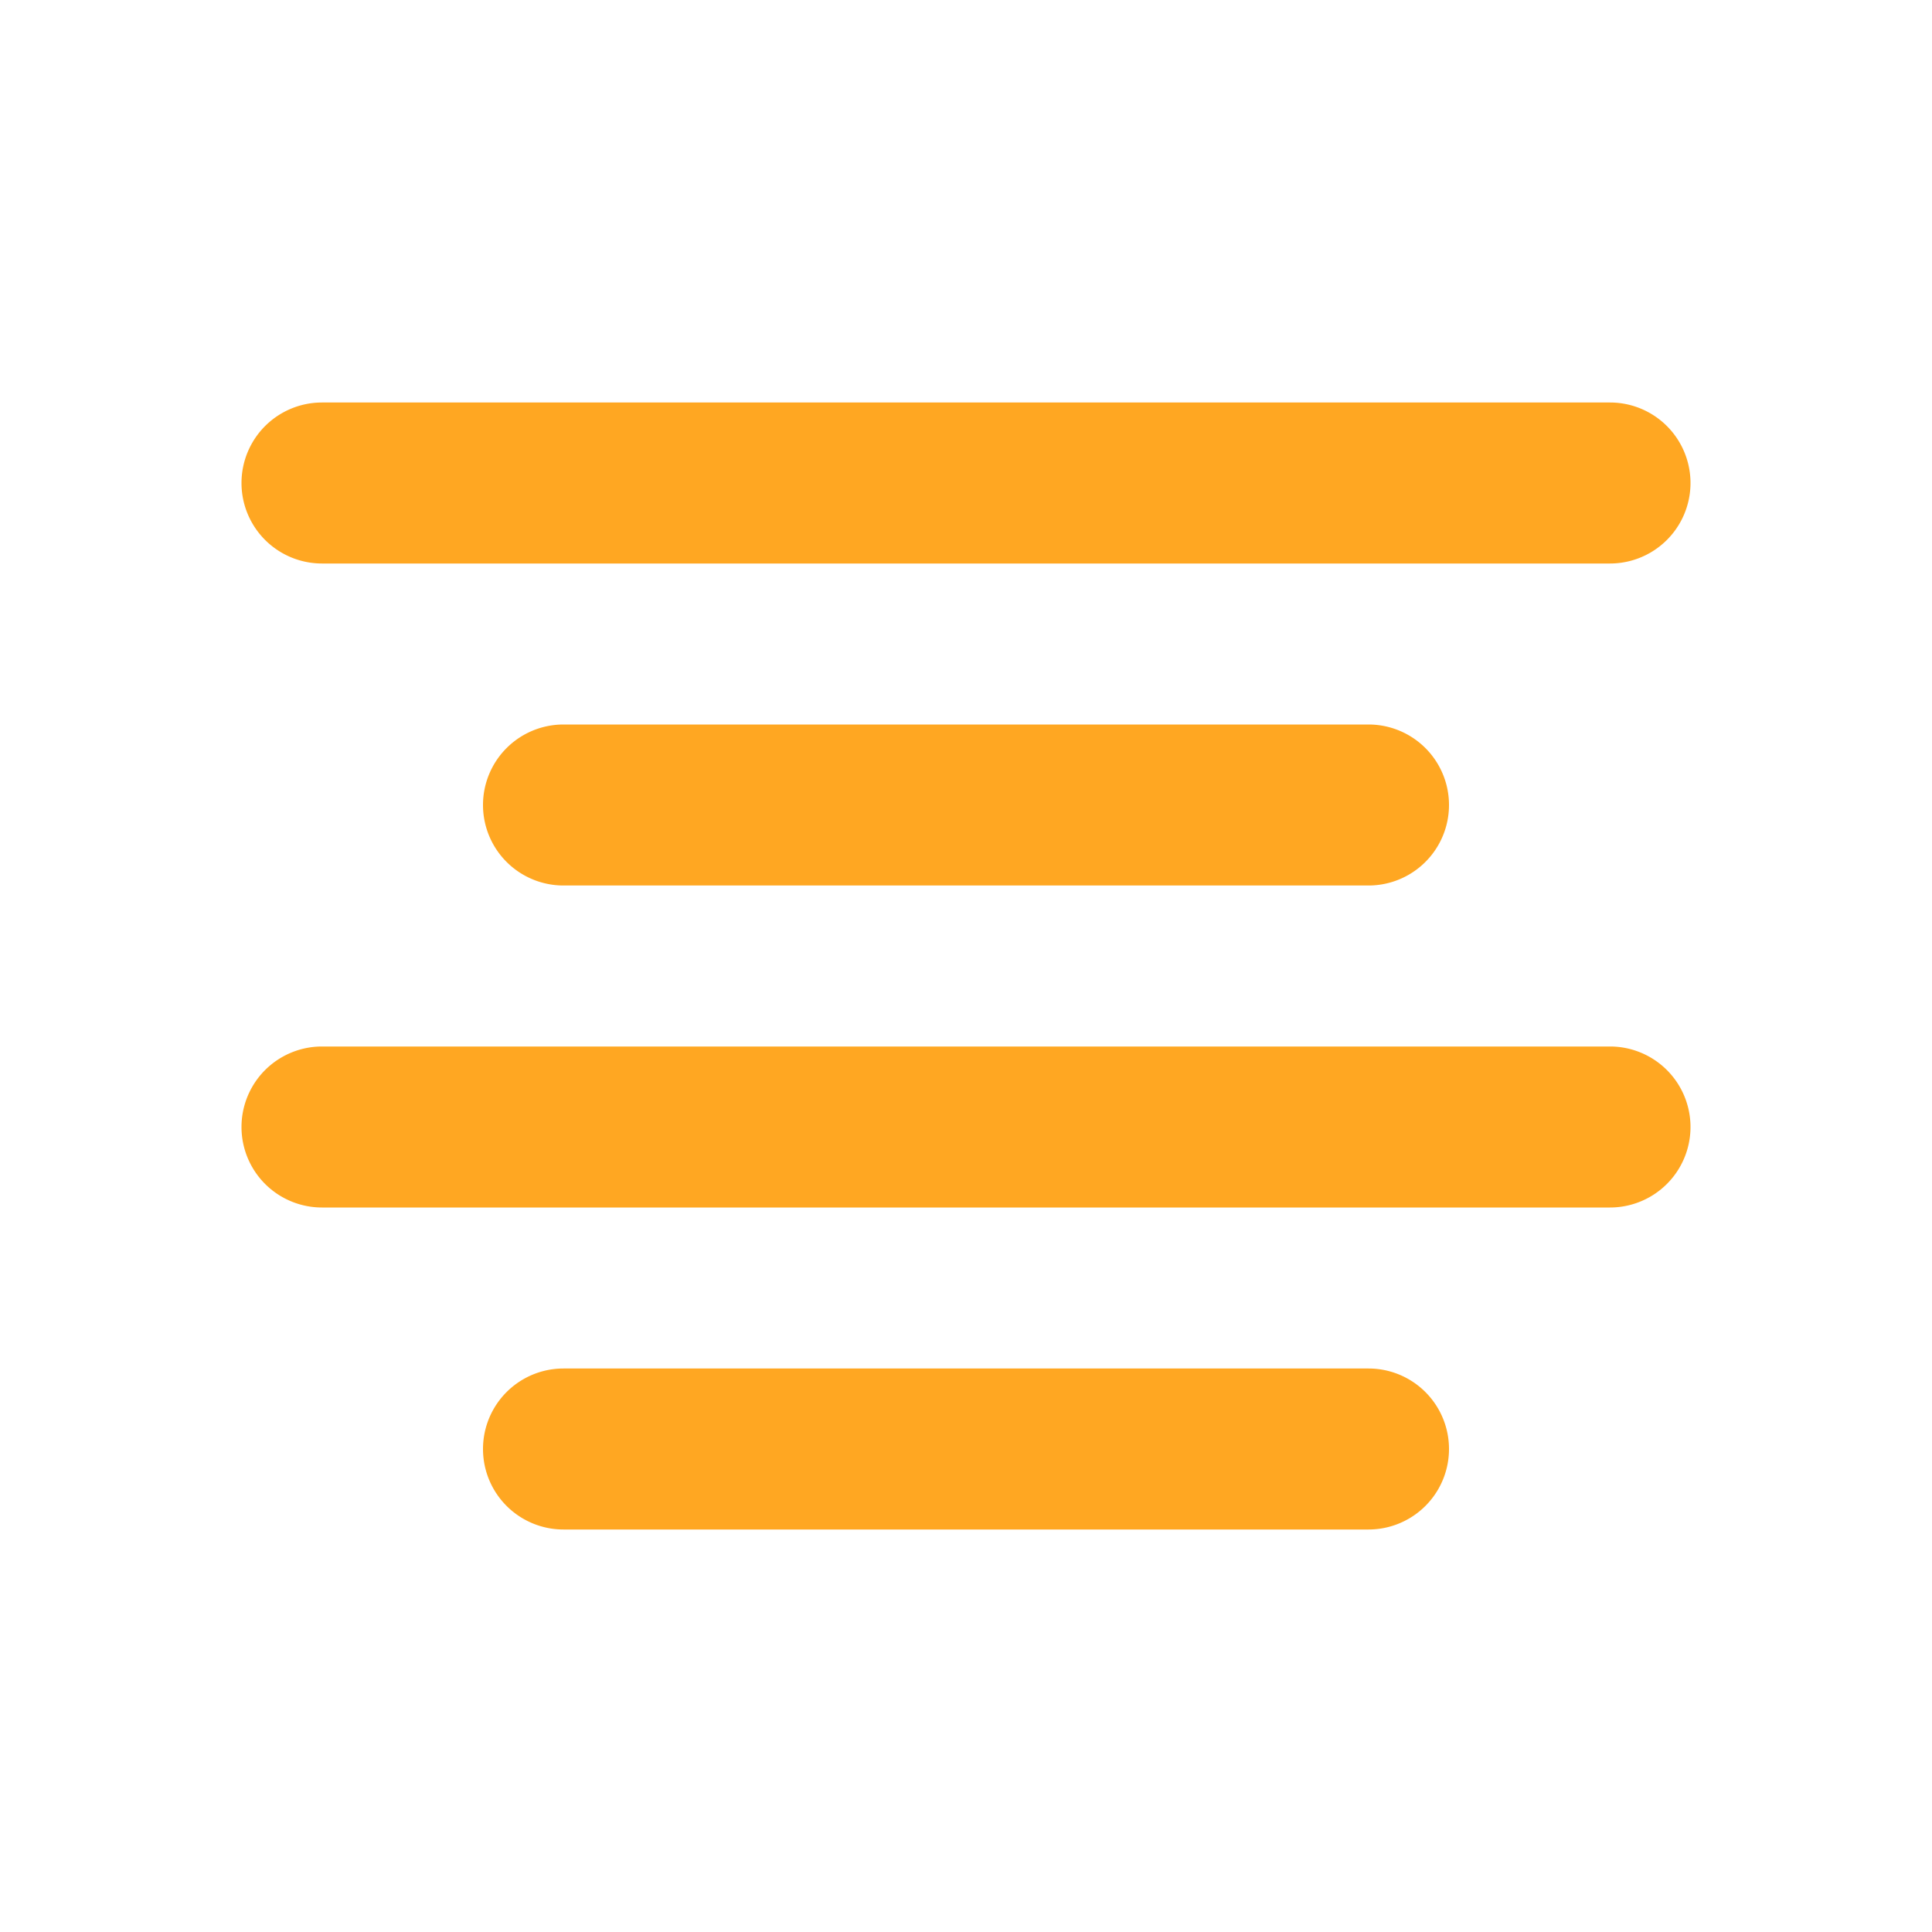 <svg width="24" height="24" viewBox="0 0 24 24" fill="none" xmlns="http://www.w3.org/2000/svg">
    <path d="M4 5a1 1 0 0 0 0 2h16a1 1 0 1 0 0-2H4zM4 13a1 1 0 1 0 0 2h16a1 1 0 1 0 0-2H4zM6 10a1 1 0 0 1 1-1h10a1 1 0 1 1 0 2H7a1 1 0 0 1-1-1zM7 17a1 1 0 1 0 0 2h10a1 1 0 1 0 0-2H7z" fill="#FFA722"/>
</svg>
